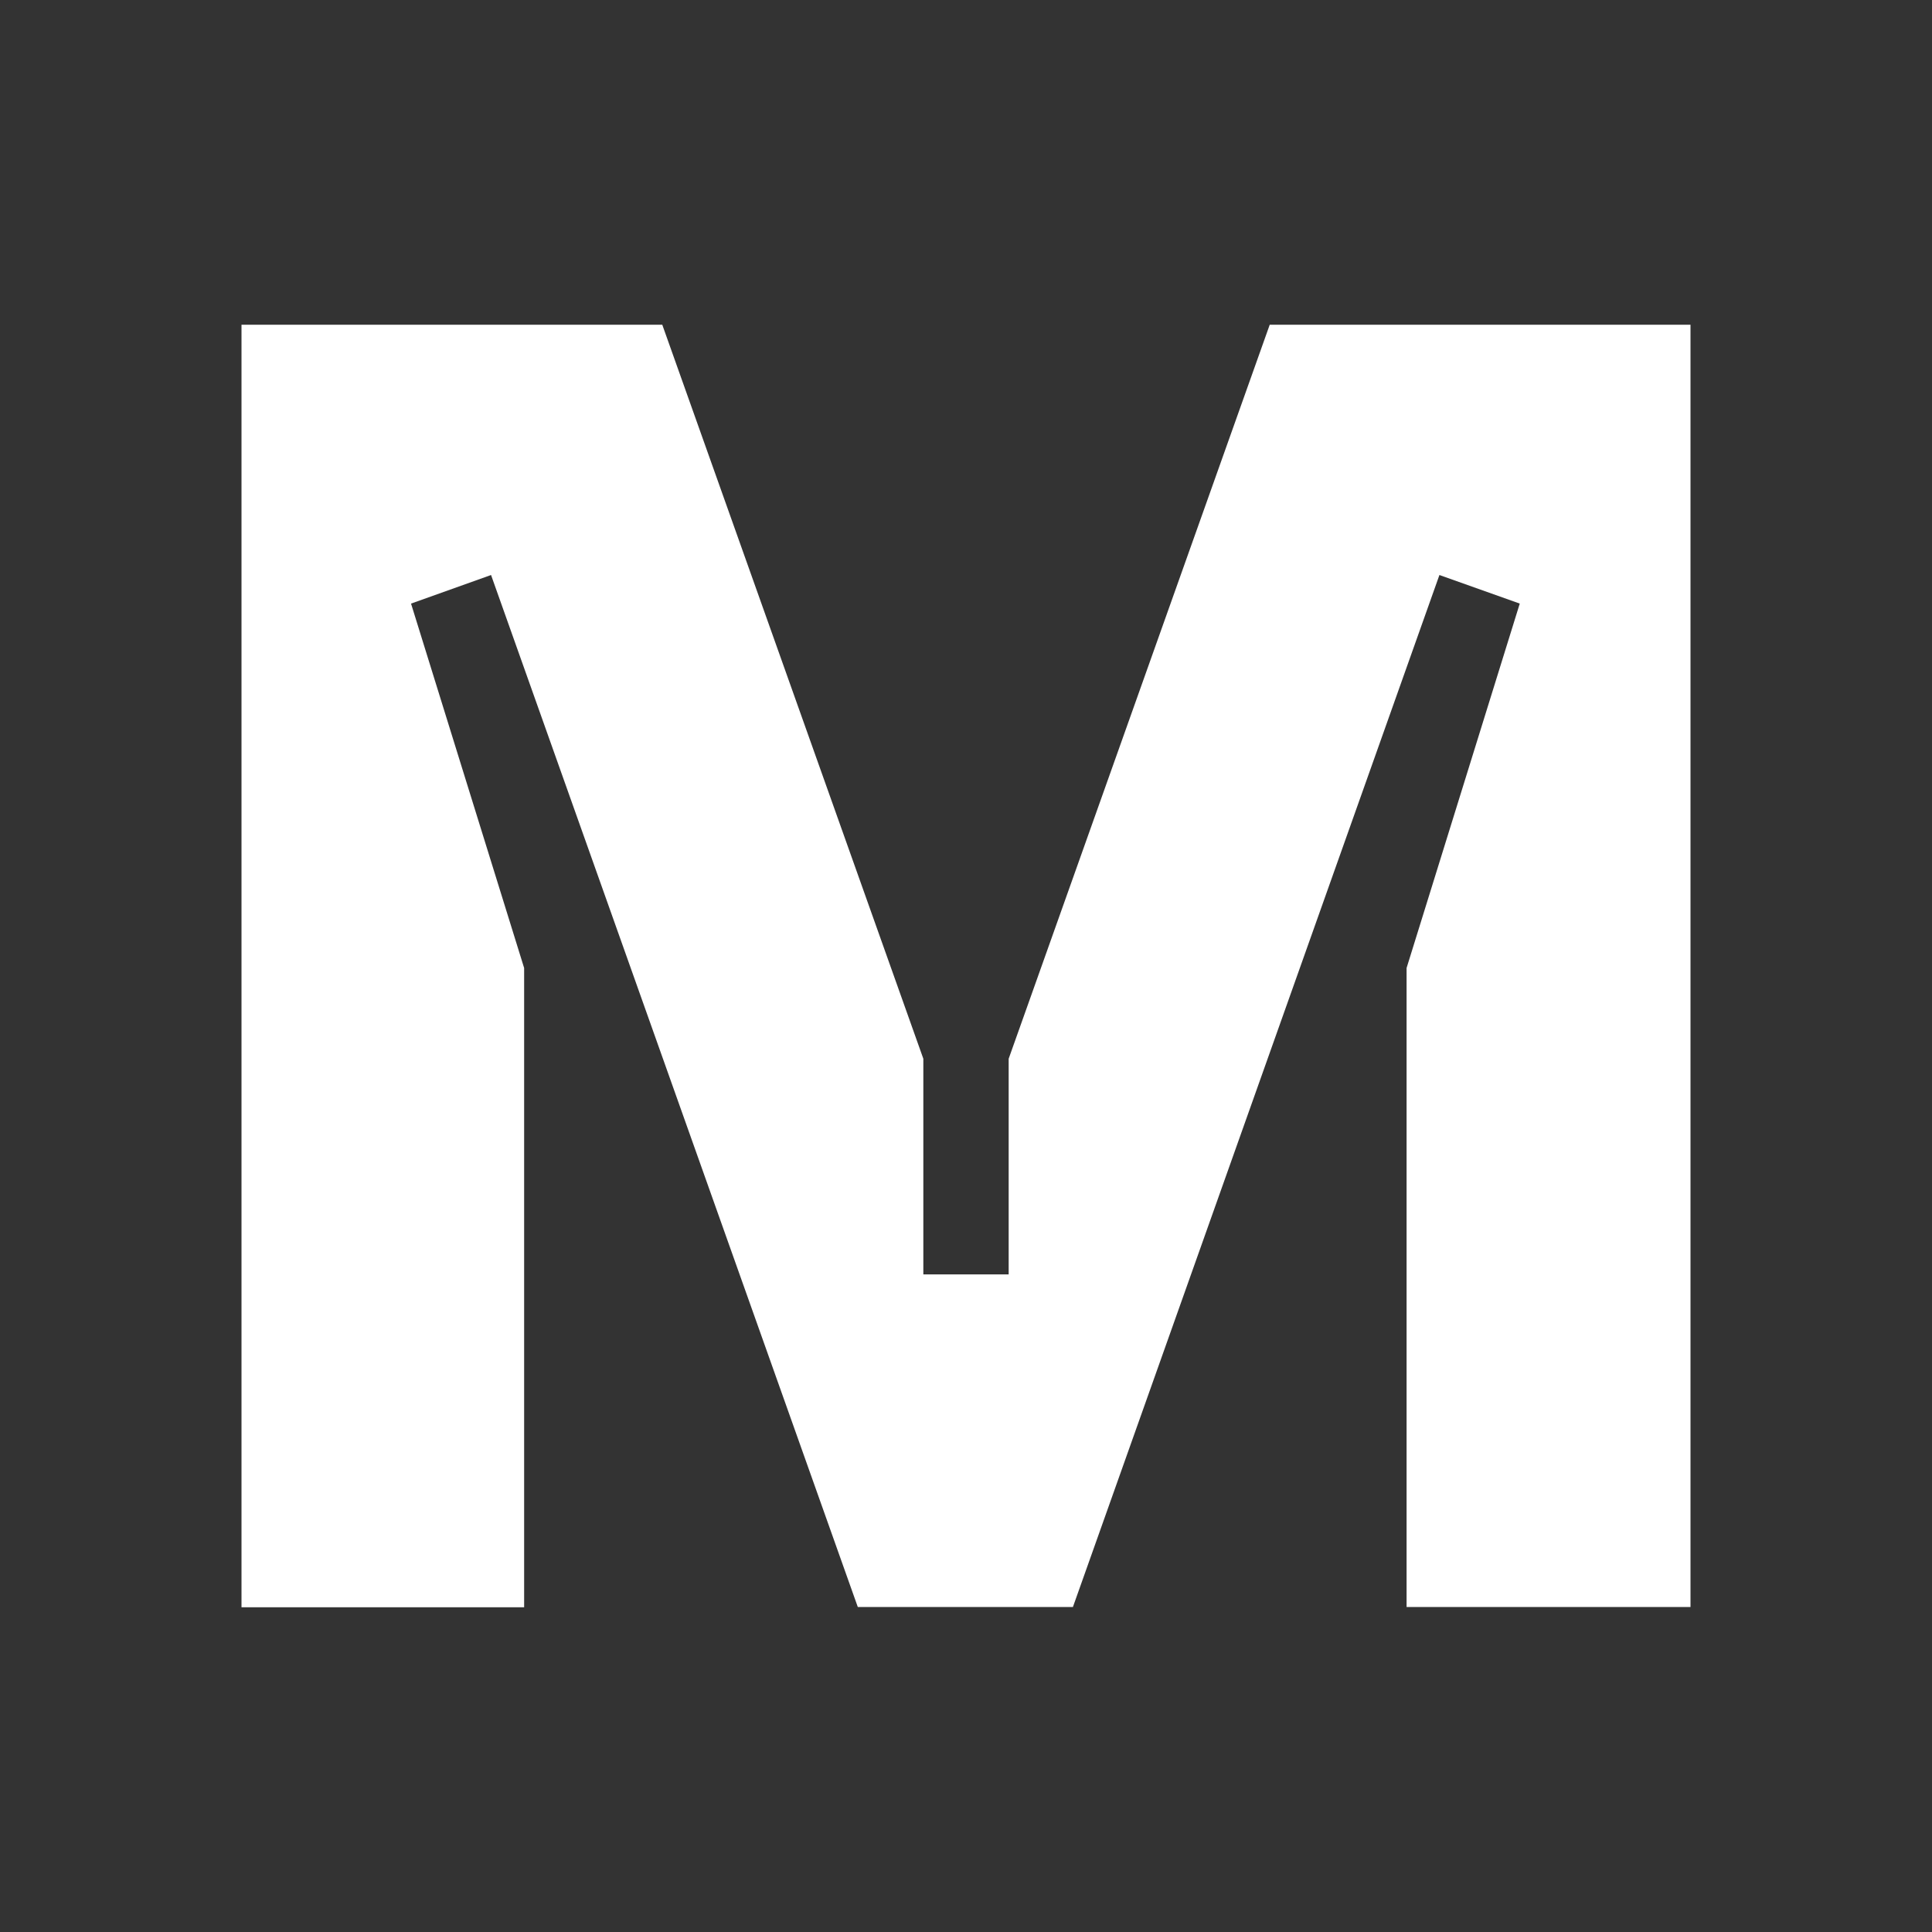 <svg width="24" height="24" viewBox="0 0 24 24" fill="none" xmlns="http://www.w3.org/2000/svg">
<rect x="0" y="0" width="24" height="24" fill="#333333" stroke="none"/>
<path d="M20.984 19.963H17.473V12.025L18.879 7.498L17.881 7.143L13.328 19.963H10.656L6.1 7.143L5.106 7.498L6.511 12.025V19.966H3V4.034H8.227L11.47 13.152V15.831H12.53V13.152L15.773 4.034H21V19.963H20.984Z" fill="white"/>
</svg>

